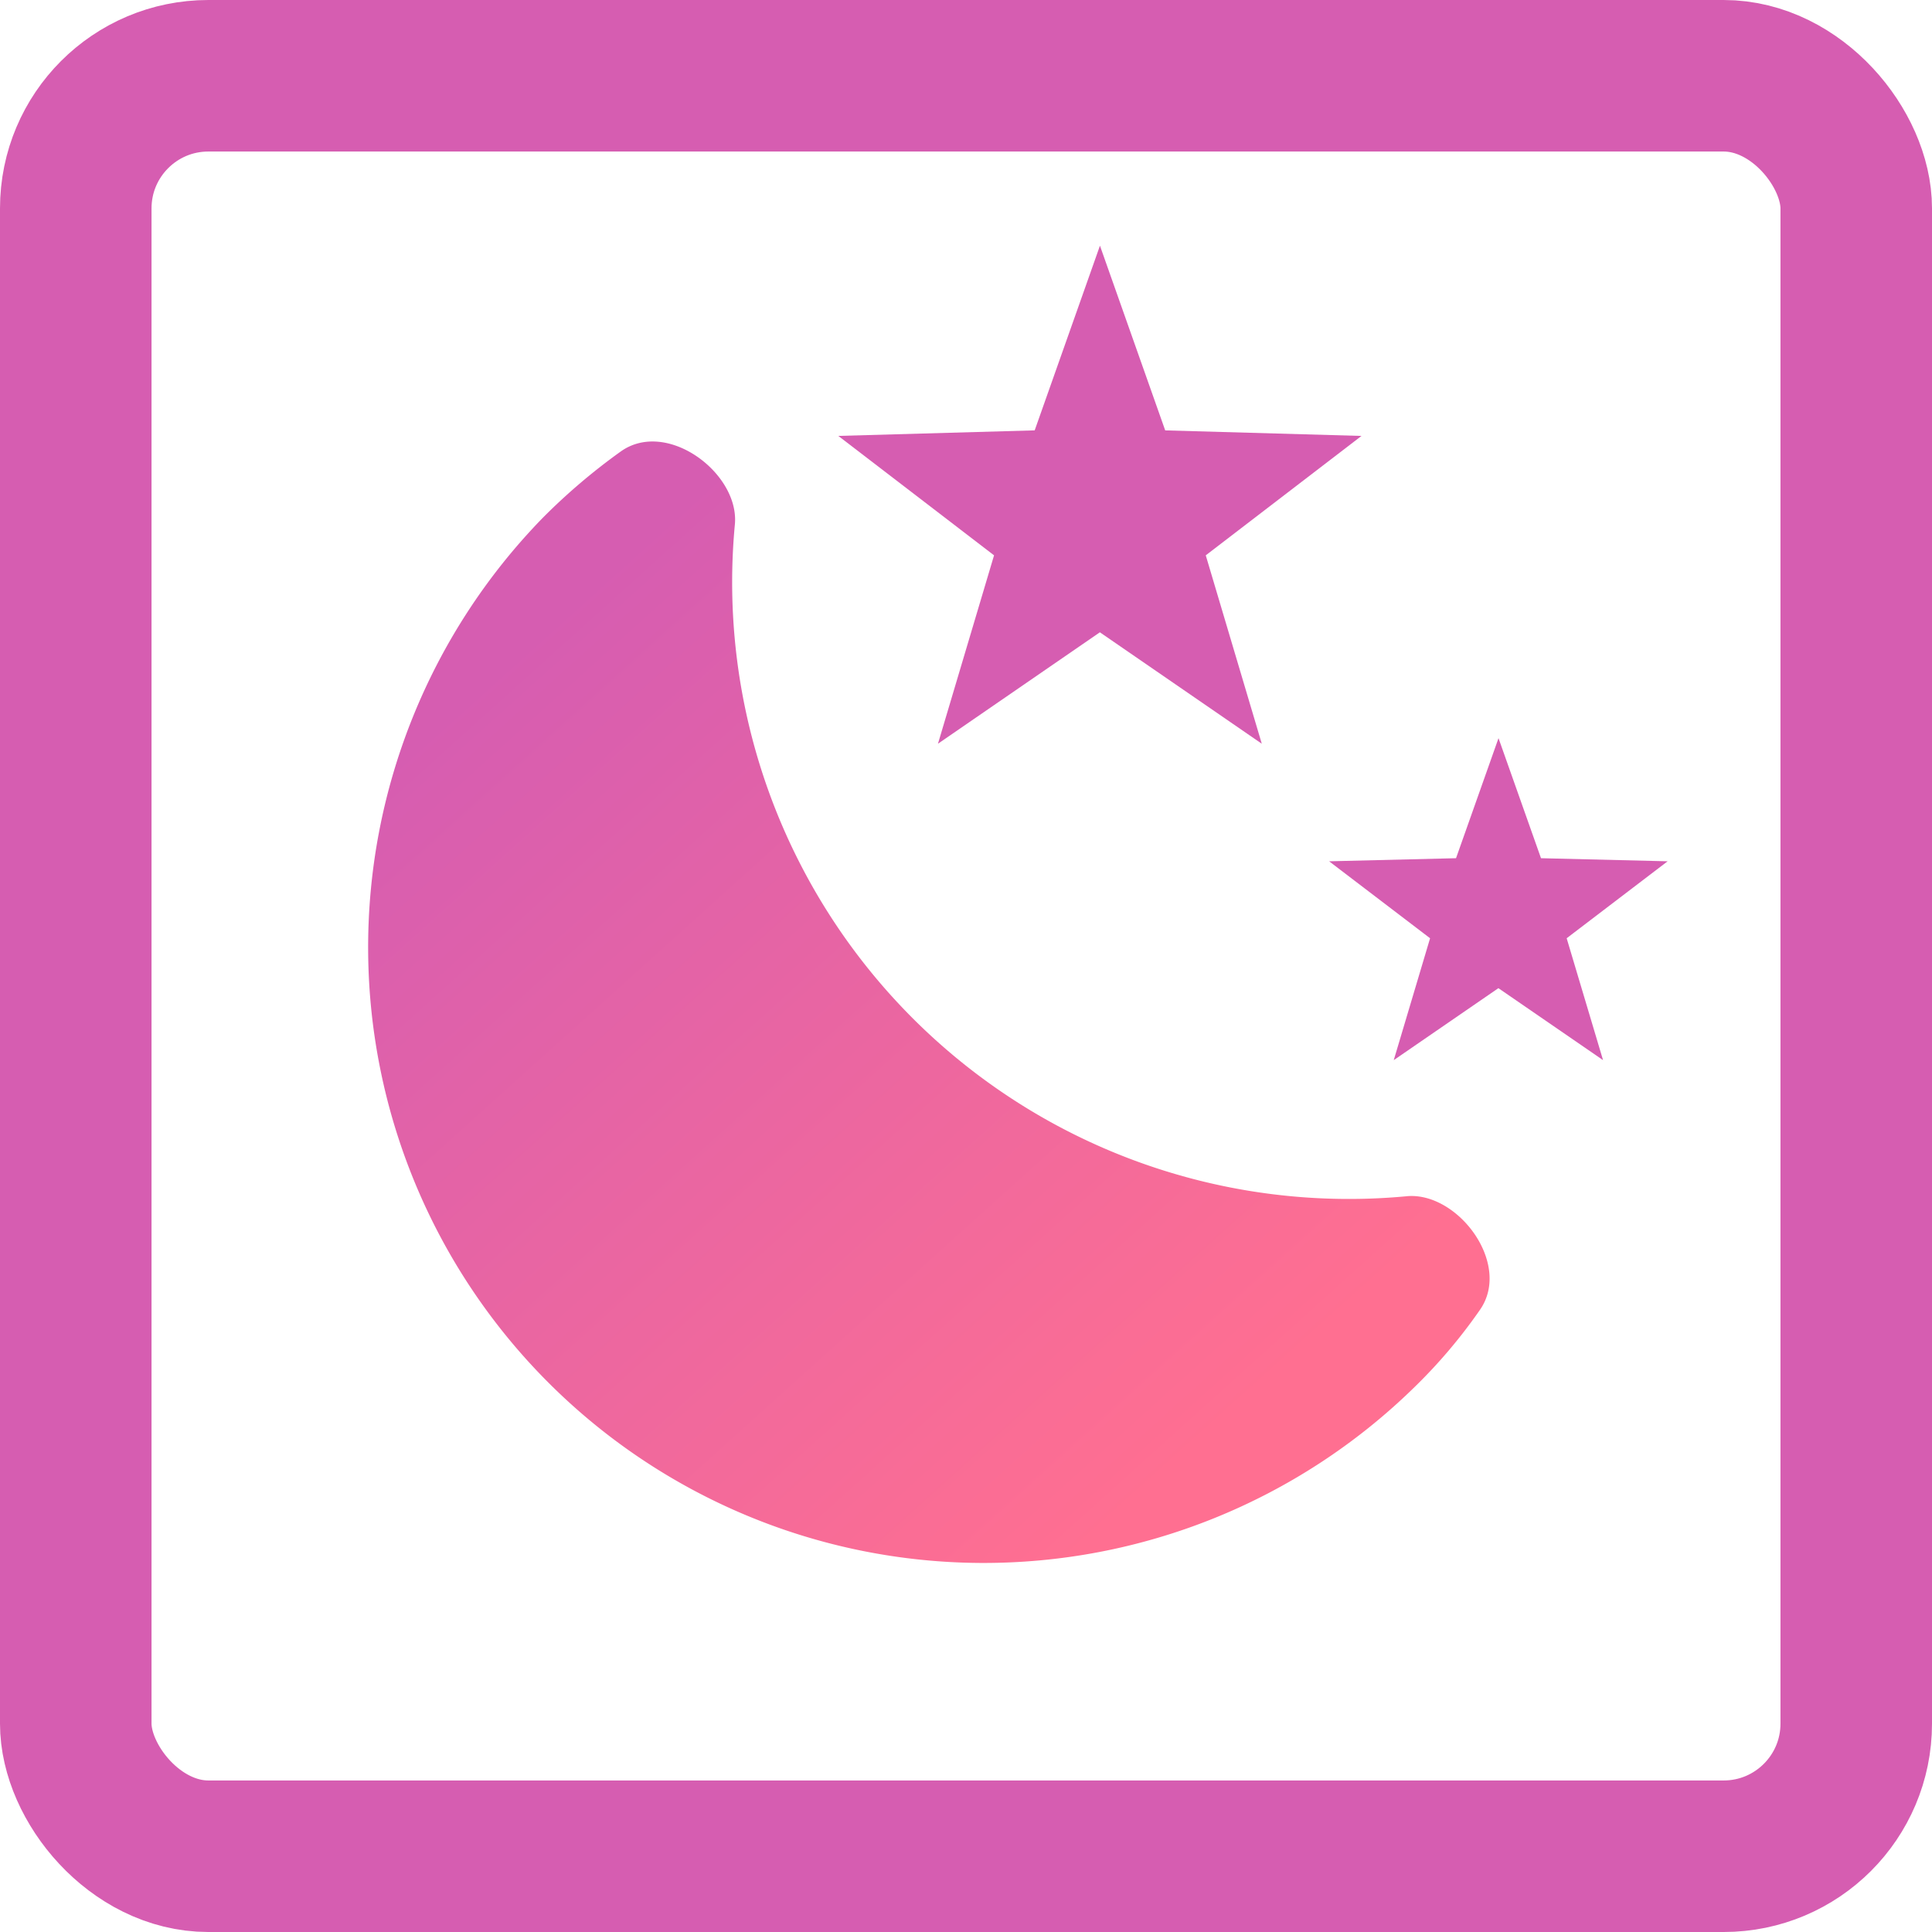 <svg xmlns="http://www.w3.org/2000/svg" xmlns:xlink="http://www.w3.org/1999/xlink" width="102" height="102" viewBox="0 0 102 102">
  <defs>
    <linearGradient id="linear-gradient" x1="0.251" y1="0.094" x2="0.864" y2="0.774" gradientUnits="objectBoundingBox">
      <stop offset="0" stop-color="#d65db1"/>
      <stop offset="1" stop-color="#ff6f91"/>
    </linearGradient>
  </defs>
  <g id="Group_2917" data-name="Group 2917" transform="translate(-1030 -536)">
    <g id="border" transform="translate(1030 536)" fill="none" stroke="#d65db1" stroke-width="8">
      <rect width="102" height="102" rx="11" stroke="none"/>
      <rect x="4" y="4" width="94" height="94" rx="7" fill="none"/>
    </g>
    <path id="starbig" d="M44.4,11.043l-8.223,6.305,2.958,9.946-8.548-5.883-8.548,5.883L25,17.348l-8.223-6.305,10.368-.293L30.591,1l3.445,9.751,10.368.293" transform="translate(1057.481 547.971)" fill="#d65db1"/>
    <path id="starsmal" d="M47.909,23.815l-5.33,4.063L44.5,34.313l-5.525-3.8-5.525,3.8,1.918-6.435-5.33-4.063,6.7-.163,2.243-6.338,2.243,6.338,6.7.163" transform="translate(1070.133 557.657)" fill="#d65db1"/>
    <path id="moon" d="M57.139,46.333c2.7-.26,5.59,3.575,3.868,6.013a27.8,27.8,0,0,1-3.51,4.128A32.5,32.5,0,0,1,11.539,10.516a32.317,32.317,0,0,1,4.128-3.51c2.438-1.723,6.273,1.17,6.013,3.868a32.557,32.557,0,0,0,35.46,35.46" transform="translate(1047.117 552.822)" fill="url(#linear-gradient)"/>
  </g>
</svg>

